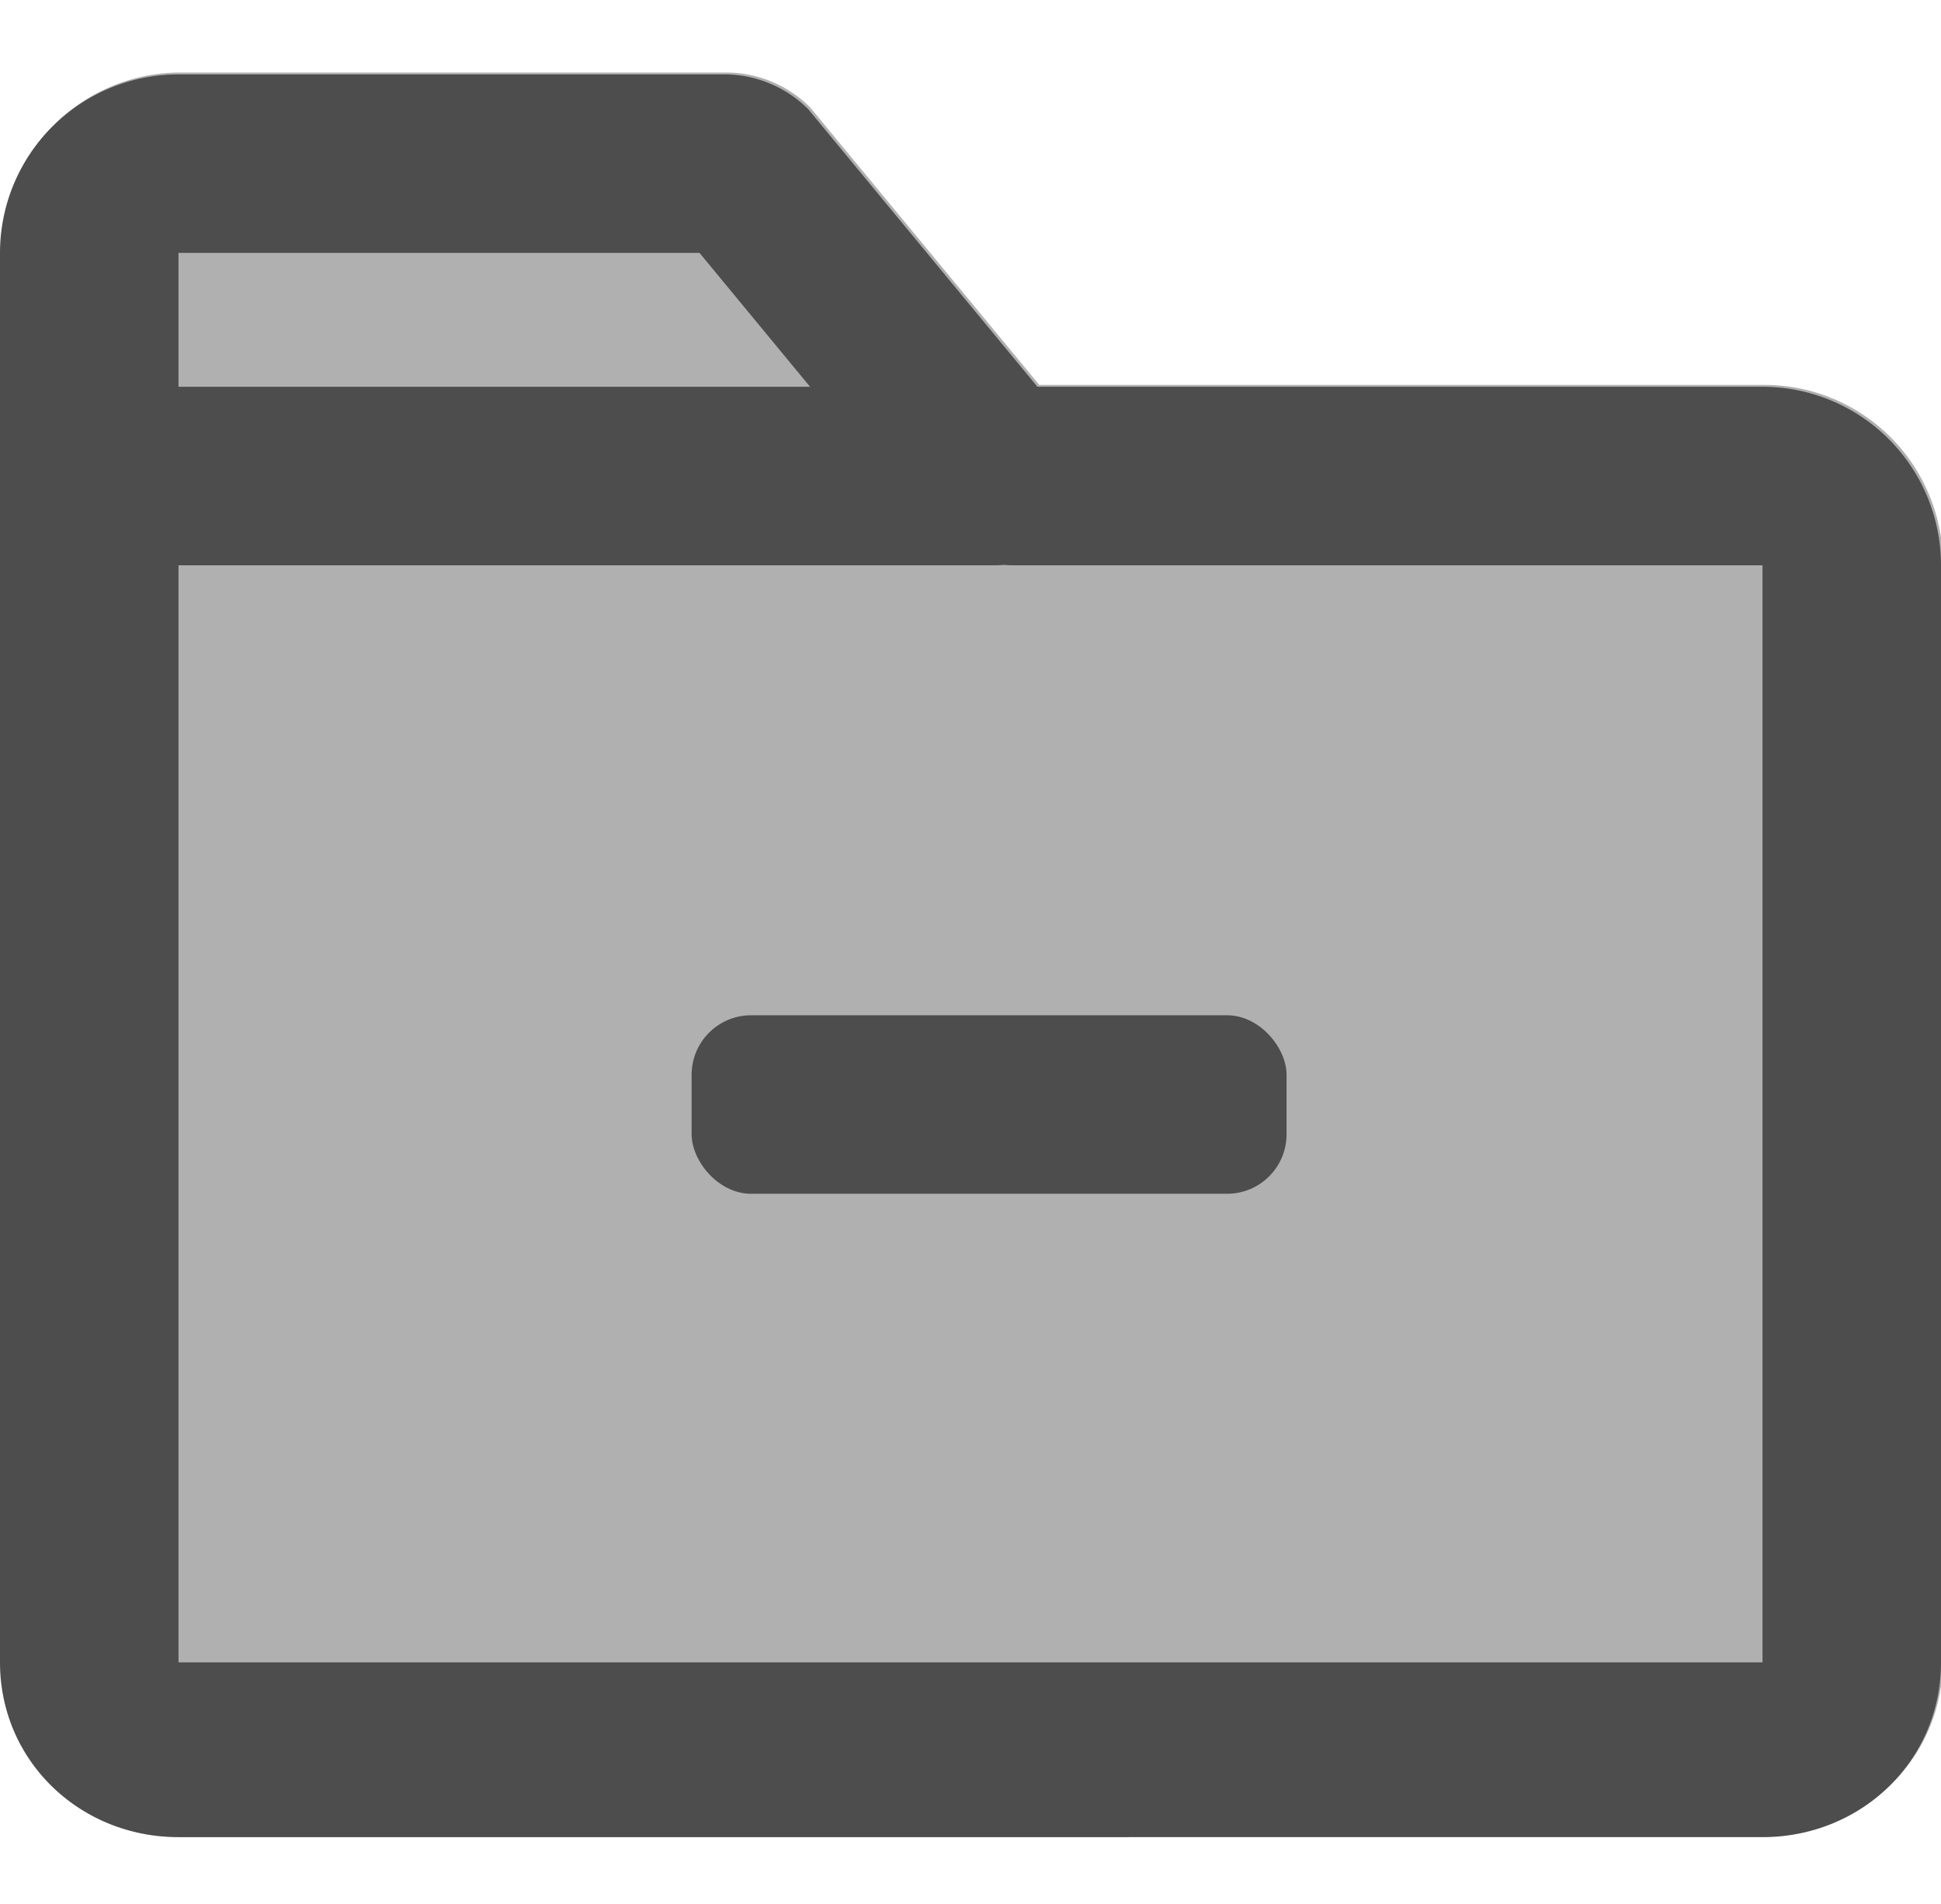 <svg id="Layer_1" data-name="Layer 1" xmlns="http://www.w3.org/2000/svg" viewBox="0 0 522 512"><defs><style>.cls-1{fill:#b0b0b0;}.cls-2{fill:#4d4d4d;}</style></defs><title>folder-collapse-solid</title><path class="cls-1" d="M474.5,103.5h-195L217.87,28.87a32,32,0,0,0-22.63-9.37H48.5a48,48,0,0,0-48,48v379c0,26.51,21.49,47,48,47h426c26.51,0,48-20.49,48-47v-295A48,48,0,0,0,474.5,103.5Z"/><path class="cls-2" d="M474,104H279L217.37,29.37A32,32,0,0,0,194.74,20H48A48,48,0,0,0,0,68V447c0,26.51,21.49,47,48,47H474c26.51,0,48-20.49,48-47V152A48,48,0,0,0,474,104ZM188.12,68l29.73,36H48V68ZM474,447H48V152H268a15.74,15.74,0,0,0,1.82-.11c.85.07,1.7.11,2.56.11H474Z"/><rect class="cls-2" x="186" y="273" width="160" height="48" rx="16"/></svg>